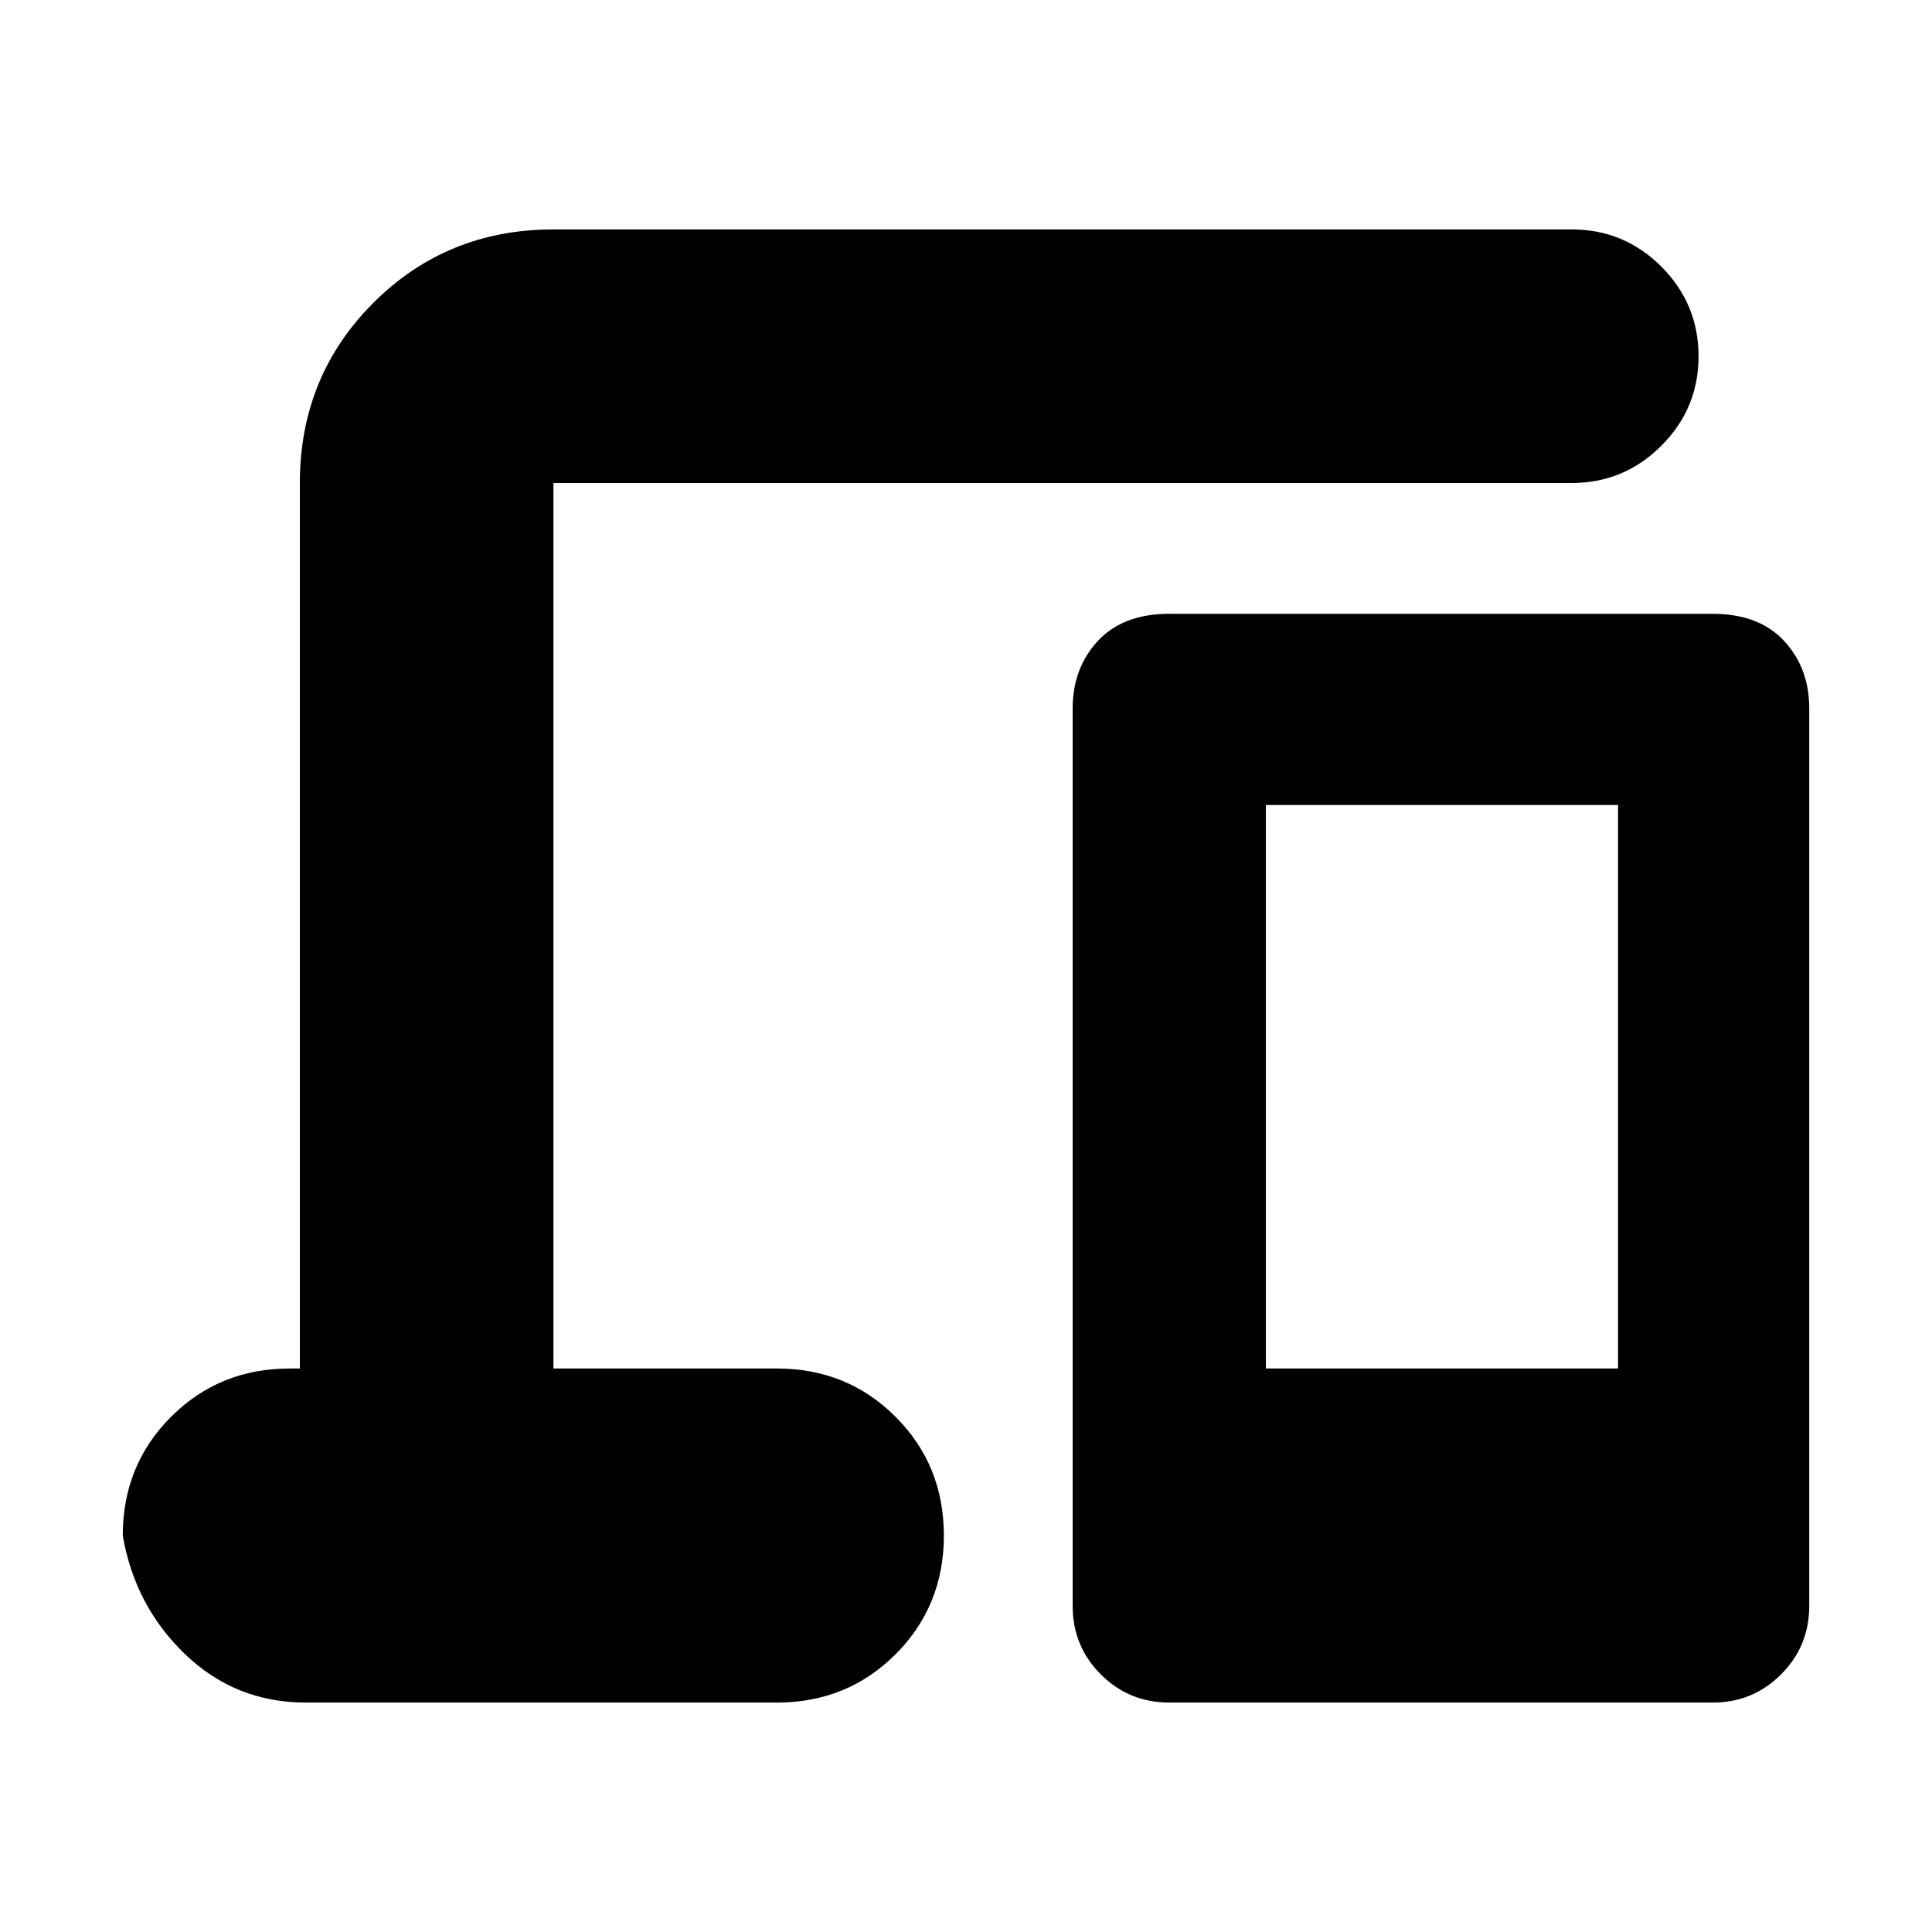 <svg xmlns="http://www.w3.org/2000/svg" height="24" width="24"><path d="M3.725 17V6Q3.725 4.675 4.638 3.762Q5.55 2.85 6.875 2.85H19.525Q20.175 2.85 20.638 3.312Q21.1 3.775 21.1 4.425Q21.1 5.075 20.638 5.537Q20.175 6 19.525 6H6.875Q6.875 6 6.875 6Q6.875 6 6.875 6V17H9.65Q10.525 17 11.125 17.6Q11.725 18.2 11.725 19.075Q11.725 19.95 11.125 20.55Q10.525 21.15 9.65 21.15H3.8Q2.925 21.15 2.3 20.55Q1.675 19.95 1.525 19.075Q1.525 18.2 2.125 17.6Q2.725 17 3.6 17ZM14.525 21.15Q14.025 21.15 13.675 20.8Q13.325 20.45 13.325 19.95V8.8Q13.325 8.3 13.638 7.962Q13.95 7.625 14.525 7.625H21.275Q21.85 7.625 22.163 7.962Q22.475 8.3 22.475 8.8V19.95Q22.475 20.45 22.125 20.8Q21.775 21.15 21.275 21.15ZM15.725 17H20.1V10H15.725Z"/></svg>